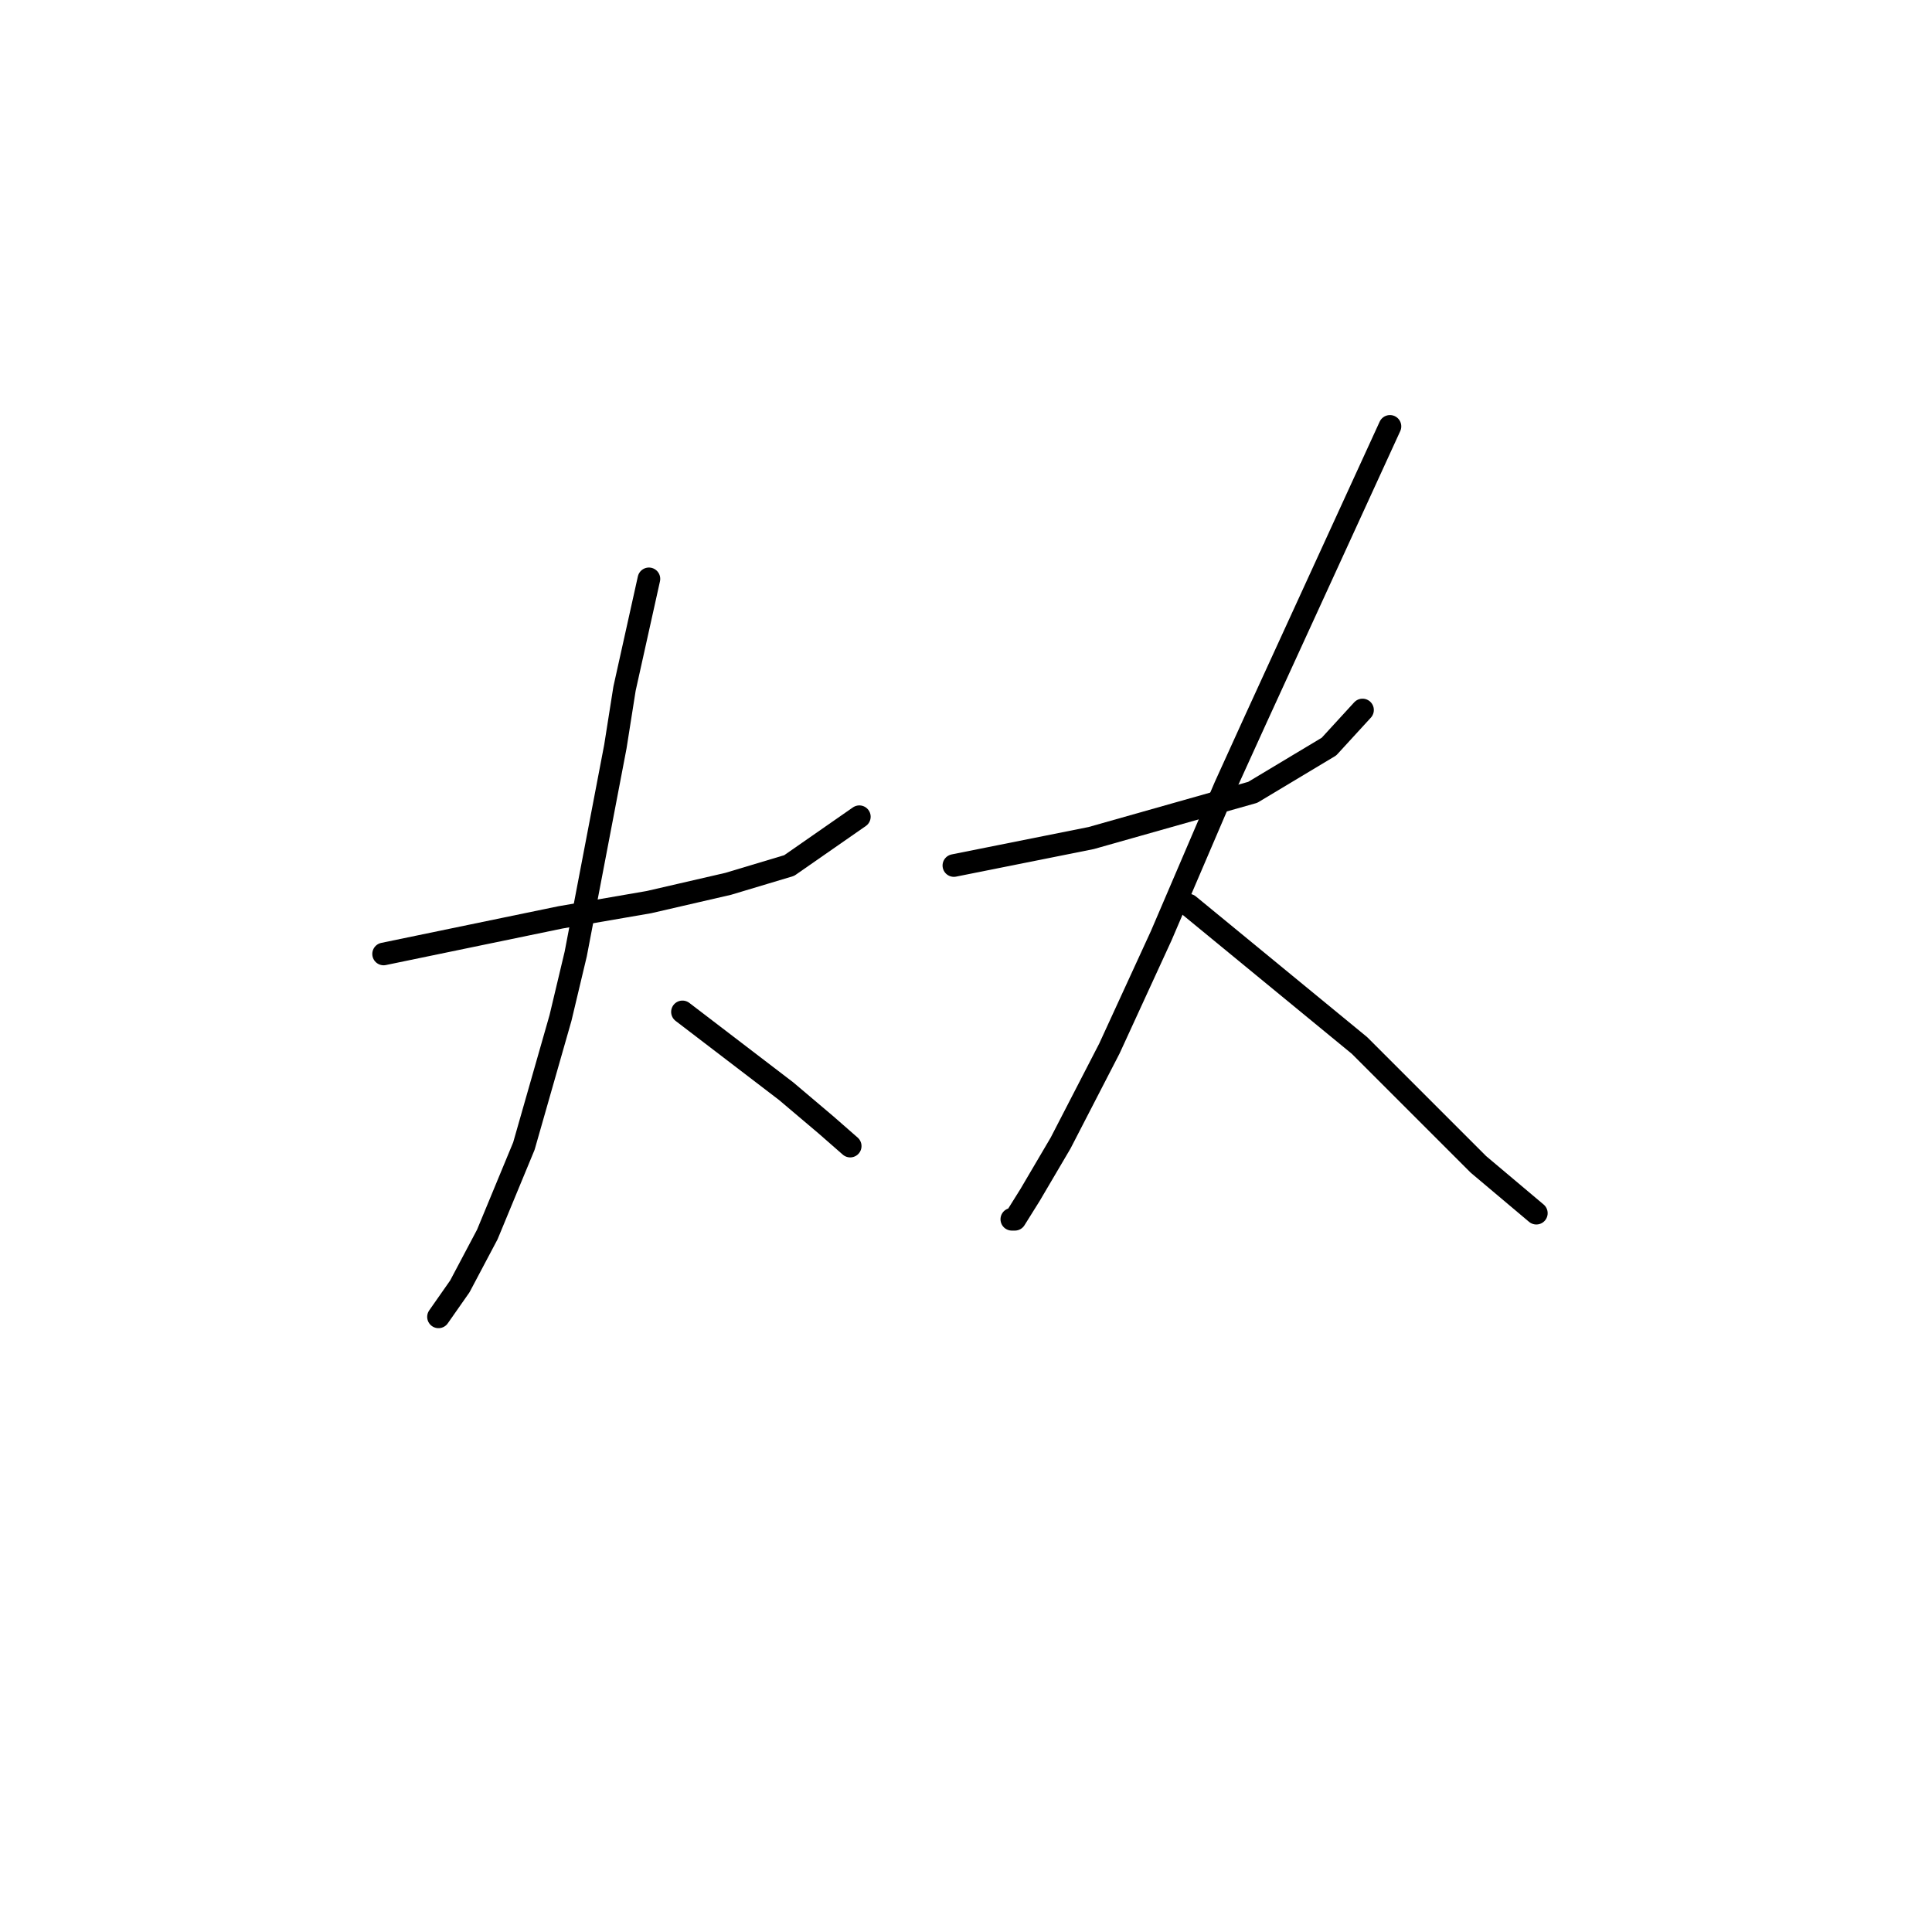 <?xml version="1.0" standalone="no"?>
    <svg width="256" height="256" xmlns="http://www.w3.org/2000/svg" version="1.1">
    <polyline stroke="black" stroke-width="3" stroke-linecap="round" fill="transparent" stroke-linejoin="round" points="50.83 126.405 62.549 123.98 74.267 121.556 85.985 119.535 96.492 117.111 104.573 114.686 113.867 108.221 113.867 108.221 " />
        <polyline stroke="black" stroke-width="3" stroke-linecap="round" fill="transparent" stroke-linejoin="round" points="85.985 76.702 84.369 83.976 82.753 91.249 81.54 98.927 76.287 126.405 74.267 134.89 69.418 151.862 64.569 163.58 60.932 170.45 58.104 174.49 58.104 174.49 " />
        <polyline stroke="black" stroke-width="3" stroke-linecap="round" fill="transparent" stroke-linejoin="round" points="90.43 134.082 97.3 139.335 104.169 144.588 109.422 149.033 112.655 151.862 112.655 151.862 " />
        <polyline stroke="black" stroke-width="3" stroke-linecap="round" fill="transparent" stroke-linejoin="round" points="126.394 114.686 132.455 113.474 138.516 112.262 144.577 111.049 165.994 104.988 176.096 98.927 180.541 94.078 180.541 94.078 " />
        <polyline stroke="black" stroke-width="3" stroke-linecap="round" fill="transparent" stroke-linejoin="round" points="184.177 56.498 175.288 75.894 166.398 95.29 162.357 104.18 153.871 123.98 147.002 138.931 140.537 151.458 136.496 158.327 134.475 161.56 134.071 161.56 134.071 161.56 " />
        <polyline stroke="black" stroke-width="3" stroke-linecap="round" fill="transparent" stroke-linejoin="round" points="157.508 119.939 168.822 129.233 180.137 138.527 195.896 154.286 203.573 160.752 203.573 160.752 " />
        </svg>